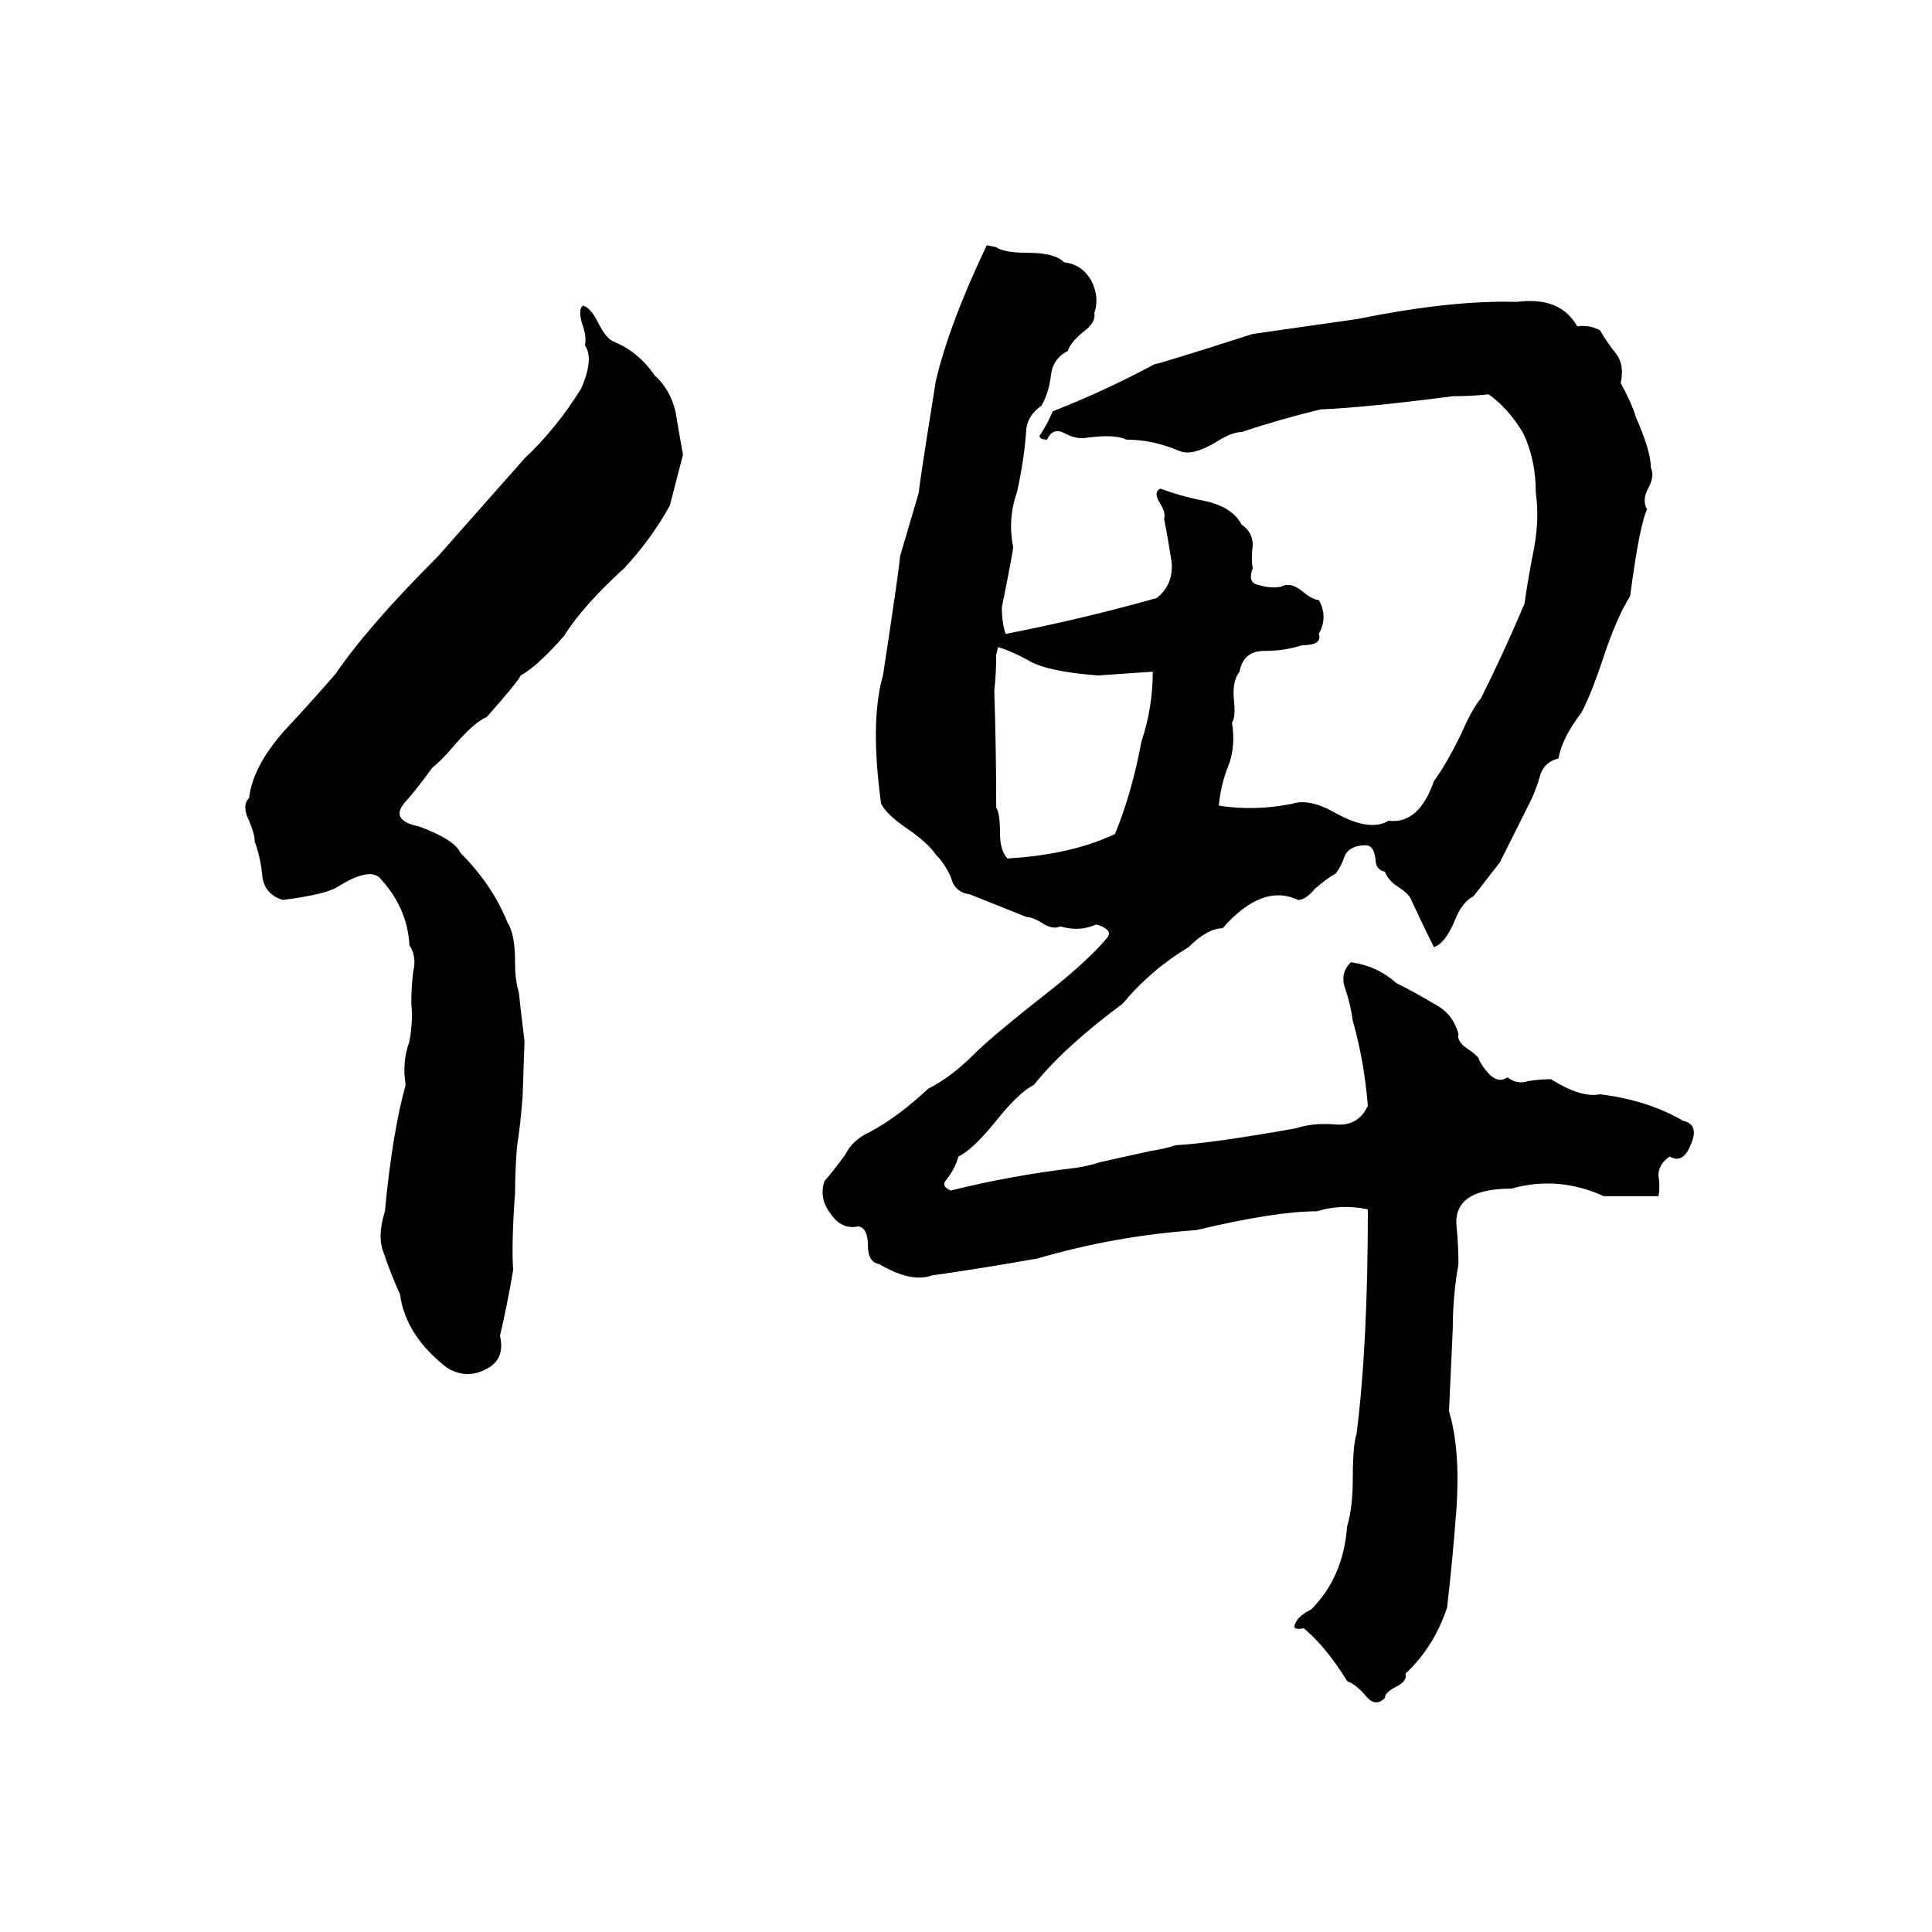 <svg xmlns="http://www.w3.org/2000/svg" viewBox="0 -800 1024 1024">
	<path fill="#000000" d="M523 -670L528 -669Q532 -666 545 -666Q559 -666 564 -661Q573 -660 578 -652Q583 -643 580 -634Q581 -629 574 -624Q567 -618 566 -614Q558 -610 557 -601Q556 -592 552 -585Q545 -580 544 -573Q543 -557 539 -539Q534 -525 537 -510Q537 -508 531 -478Q531 -470 533 -464Q574 -472 613 -483Q622 -490 621 -502Q619 -515 617 -525Q618 -528 615 -533Q611 -539 615 -541Q626 -537 636 -535Q653 -532 658 -522Q664 -518 664 -511Q663 -504 664 -499Q661 -491 667 -490Q673 -488 679 -489Q684 -492 691 -486Q696 -482 699 -482Q704 -473 699 -464Q701 -458 690 -458Q681 -455 670 -455Q659 -455 657 -444Q653 -439 654 -429Q655 -420 653 -417Q655 -404 651 -394Q647 -384 646 -373Q665 -370 685 -374Q694 -377 708 -369Q726 -359 736 -365Q752 -363 760 -386Q766 -394 774 -410Q780 -424 785 -430Q797 -454 808 -480Q810 -494 813 -509Q816 -525 814 -539Q814 -557 807 -571Q799 -584 789 -591Q780 -590 770 -590Q724 -584 700 -583Q679 -578 658 -571Q653 -571 645 -566Q632 -558 625 -561Q611 -567 597 -567Q591 -570 576 -568Q571 -567 565 -570Q558 -574 555 -567Q551 -567 551 -569Q555 -575 558 -582Q586 -593 612 -607Q614 -607 664 -623Q692 -627 720 -631Q769 -641 804 -640Q827 -643 836 -627Q842 -628 848 -625Q852 -618 857 -612Q861 -606 859 -597Q865 -586 867 -579Q875 -561 875 -552Q877 -548 874 -542Q870 -535 873 -530Q869 -522 864 -484Q857 -473 850 -452Q843 -431 838 -422Q828 -409 826 -398Q818 -396 816 -388Q814 -381 811 -375Q803 -359 795 -343Q788 -334 781 -325Q775 -322 771 -312Q766 -300 760 -298Q754 -310 748 -323Q747 -326 741 -330Q736 -333 734 -338Q729 -339 729 -345Q728 -352 724 -352Q716 -352 713 -347Q711 -341 708 -337Q704 -335 697 -329Q692 -323 688 -323Q669 -332 648 -308Q640 -308 630 -298Q610 -286 595 -268Q564 -245 548 -225Q540 -221 528 -206Q516 -191 508 -187Q506 -180 501 -174Q499 -171 504 -169Q536 -177 570 -181Q577 -182 583 -184L610 -190Q617 -191 623 -193Q642 -194 687 -202Q696 -205 708 -204Q720 -203 725 -214Q723 -238 717 -259Q716 -267 713 -276Q710 -284 716 -290Q730 -288 740 -279Q750 -274 760 -268Q770 -263 773 -252Q772 -248 778 -244Q784 -240 784 -238Q792 -224 799 -229Q804 -225 810 -227Q816 -228 822 -228Q838 -218 848 -220Q873 -217 892 -206Q901 -204 896 -193Q892 -183 885 -187Q879 -183 879 -177Q880 -171 879 -166Q865 -166 850 -166Q826 -177 801 -170Q770 -170 772 -150Q773 -140 773 -130Q770 -113 770 -96Q769 -74 768 -52Q774 -32 772 -1Q770 26 767 52Q760 73 745 87Q746 91 740 94Q734 97 734 100Q729 105 724 99Q719 93 714 91Q703 73 691 63Q686 64 686 62Q687 57 695 53Q712 36 714 9Q717 -1 717 -16Q717 -34 719 -40Q725 -87 725 -159Q711 -162 698 -158Q676 -158 634 -148Q591 -145 550 -133Q522 -128 494 -124Q483 -120 466 -130Q460 -131 460 -140Q460 -149 455 -150Q446 -148 440 -157Q434 -165 437 -174Q443 -181 448 -188Q452 -196 461 -200Q476 -208 492 -223Q504 -229 516 -241Q525 -250 549 -269Q575 -289 586 -302Q589 -305 587 -307Q585 -309 581 -310Q572 -306 562 -309Q558 -307 552 -311Q547 -314 544 -314Q529 -320 514 -326Q506 -327 504 -335Q501 -342 496 -347Q492 -353 482 -360Q470 -368 467 -374Q461 -418 468 -442Q477 -501 477 -505Q482 -522 487 -539Q487 -542 496 -598Q503 -628 523 -670ZM309 -638Q313 -637 317 -629Q321 -621 325 -619Q338 -614 347 -601Q355 -594 358 -582Q360 -570 362 -559L355 -532Q345 -514 331 -499Q309 -479 299 -463Q285 -447 276 -442Q274 -438 258 -420Q251 -417 240 -404Q233 -396 229 -393Q222 -383 214 -374Q207 -365 222 -362Q241 -355 244 -348Q261 -331 269 -311Q273 -305 273 -290Q273 -280 275 -274Q275 -273 278 -248L277 -219Q276 -205 274 -192Q273 -179 273 -168Q271 -140 272 -127Q269 -109 265 -92Q268 -79 257 -74Q247 -69 237 -75Q215 -92 212 -114Q207 -125 203 -137Q200 -145 204 -158Q208 -200 215 -225Q213 -237 217 -248Q219 -259 218 -268Q218 -277 219 -285Q221 -293 217 -299Q216 -319 201 -335Q195 -340 179 -330Q173 -326 150 -323Q140 -326 139 -336Q138 -346 135 -354Q135 -358 132 -365Q128 -373 132 -377Q134 -394 151 -413Q165 -428 178 -443Q195 -468 232 -505L278 -557Q295 -573 308 -594Q315 -610 310 -617Q311 -621 309 -627Q306 -636 309 -638ZM529 -457L528 -453Q528 -443 527 -434Q528 -403 528 -372Q530 -369 530 -359Q530 -349 534 -345Q568 -347 591 -358Q600 -380 605 -407Q611 -425 611 -444Q597 -443 582 -442Q555 -444 545 -450Q536 -455 529 -457Z"/>
</svg>